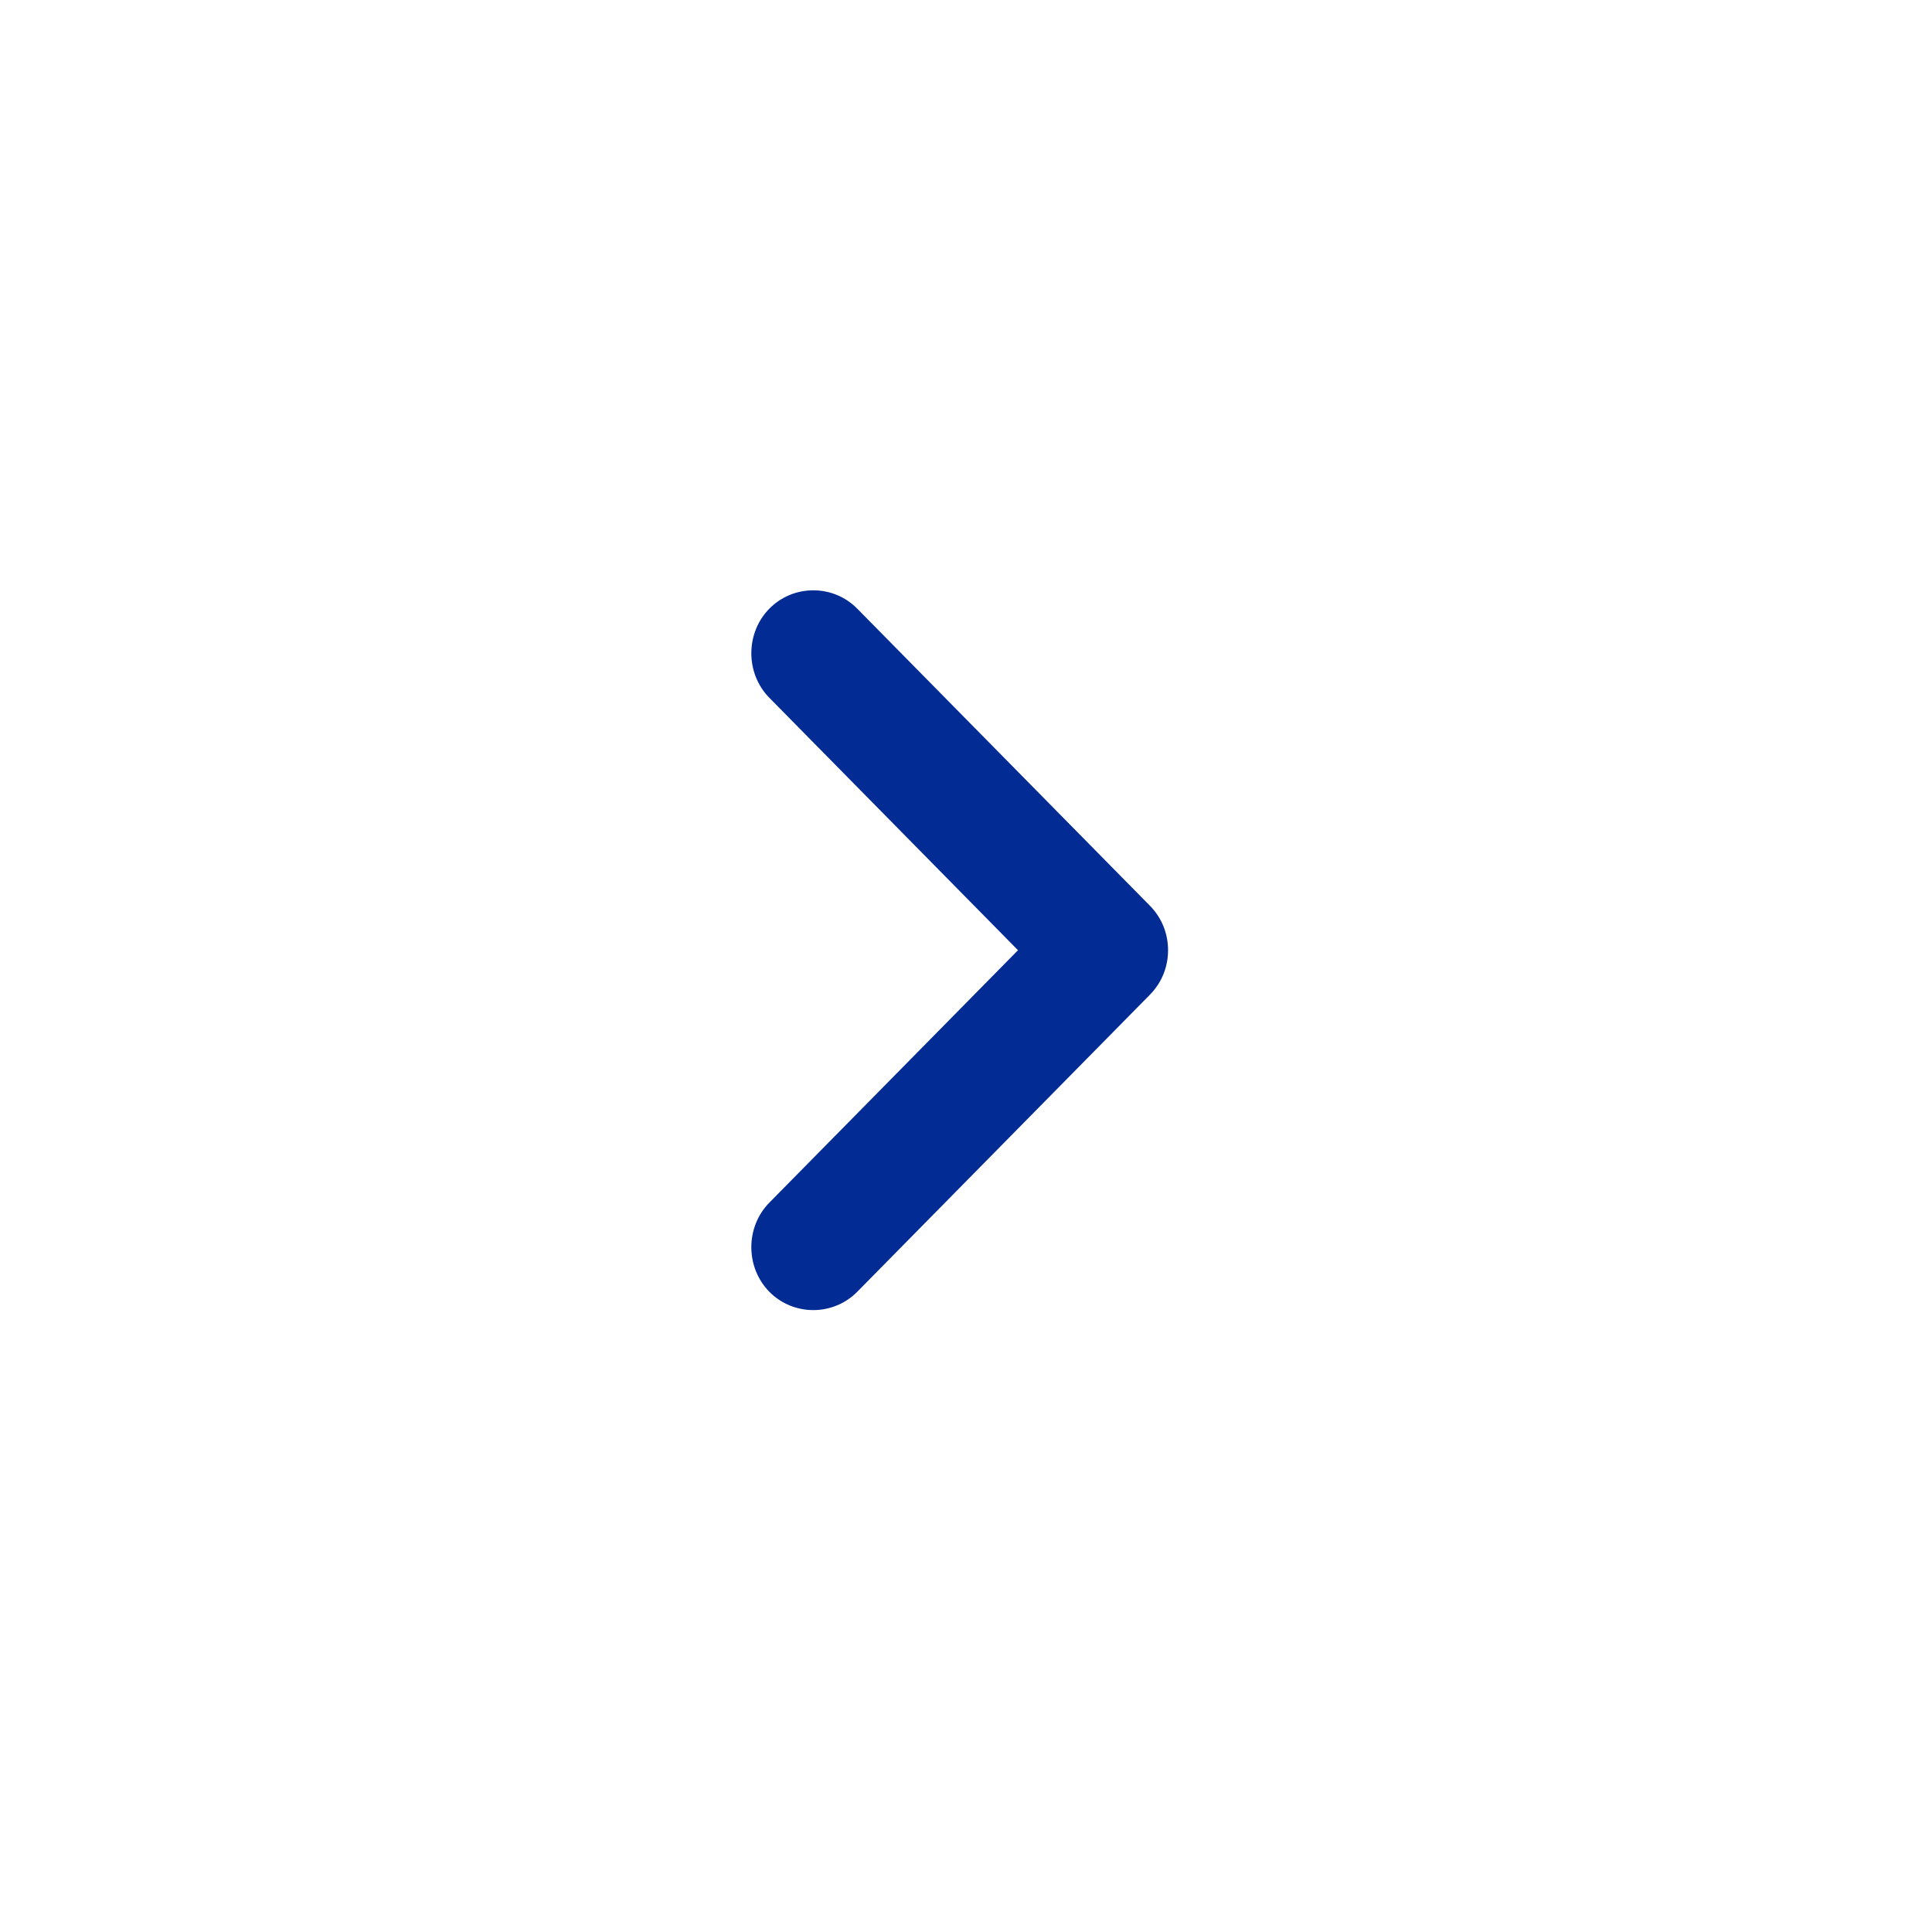 <svg width="36" height="36" viewBox="0 0 36 36" fill="none" xmlns="http://www.w3.org/2000/svg">
<circle cx="18" cy="18" r="18" />
<path d="M21.765 17.706C21.765 18.004 21.657 18.302 21.425 18.537L15.973 24.071C15.525 24.525 14.784 24.525 14.336 24.071C13.888 23.616 13.888 22.863 14.336 22.409L18.969 17.706L14.336 13.003C13.888 12.548 13.888 11.796 14.336 11.341C14.784 10.886 15.525 10.886 15.973 11.341L21.425 16.875C21.657 17.11 21.765 17.408 21.765 17.706Z" fill="#022B94"/>
</svg>
